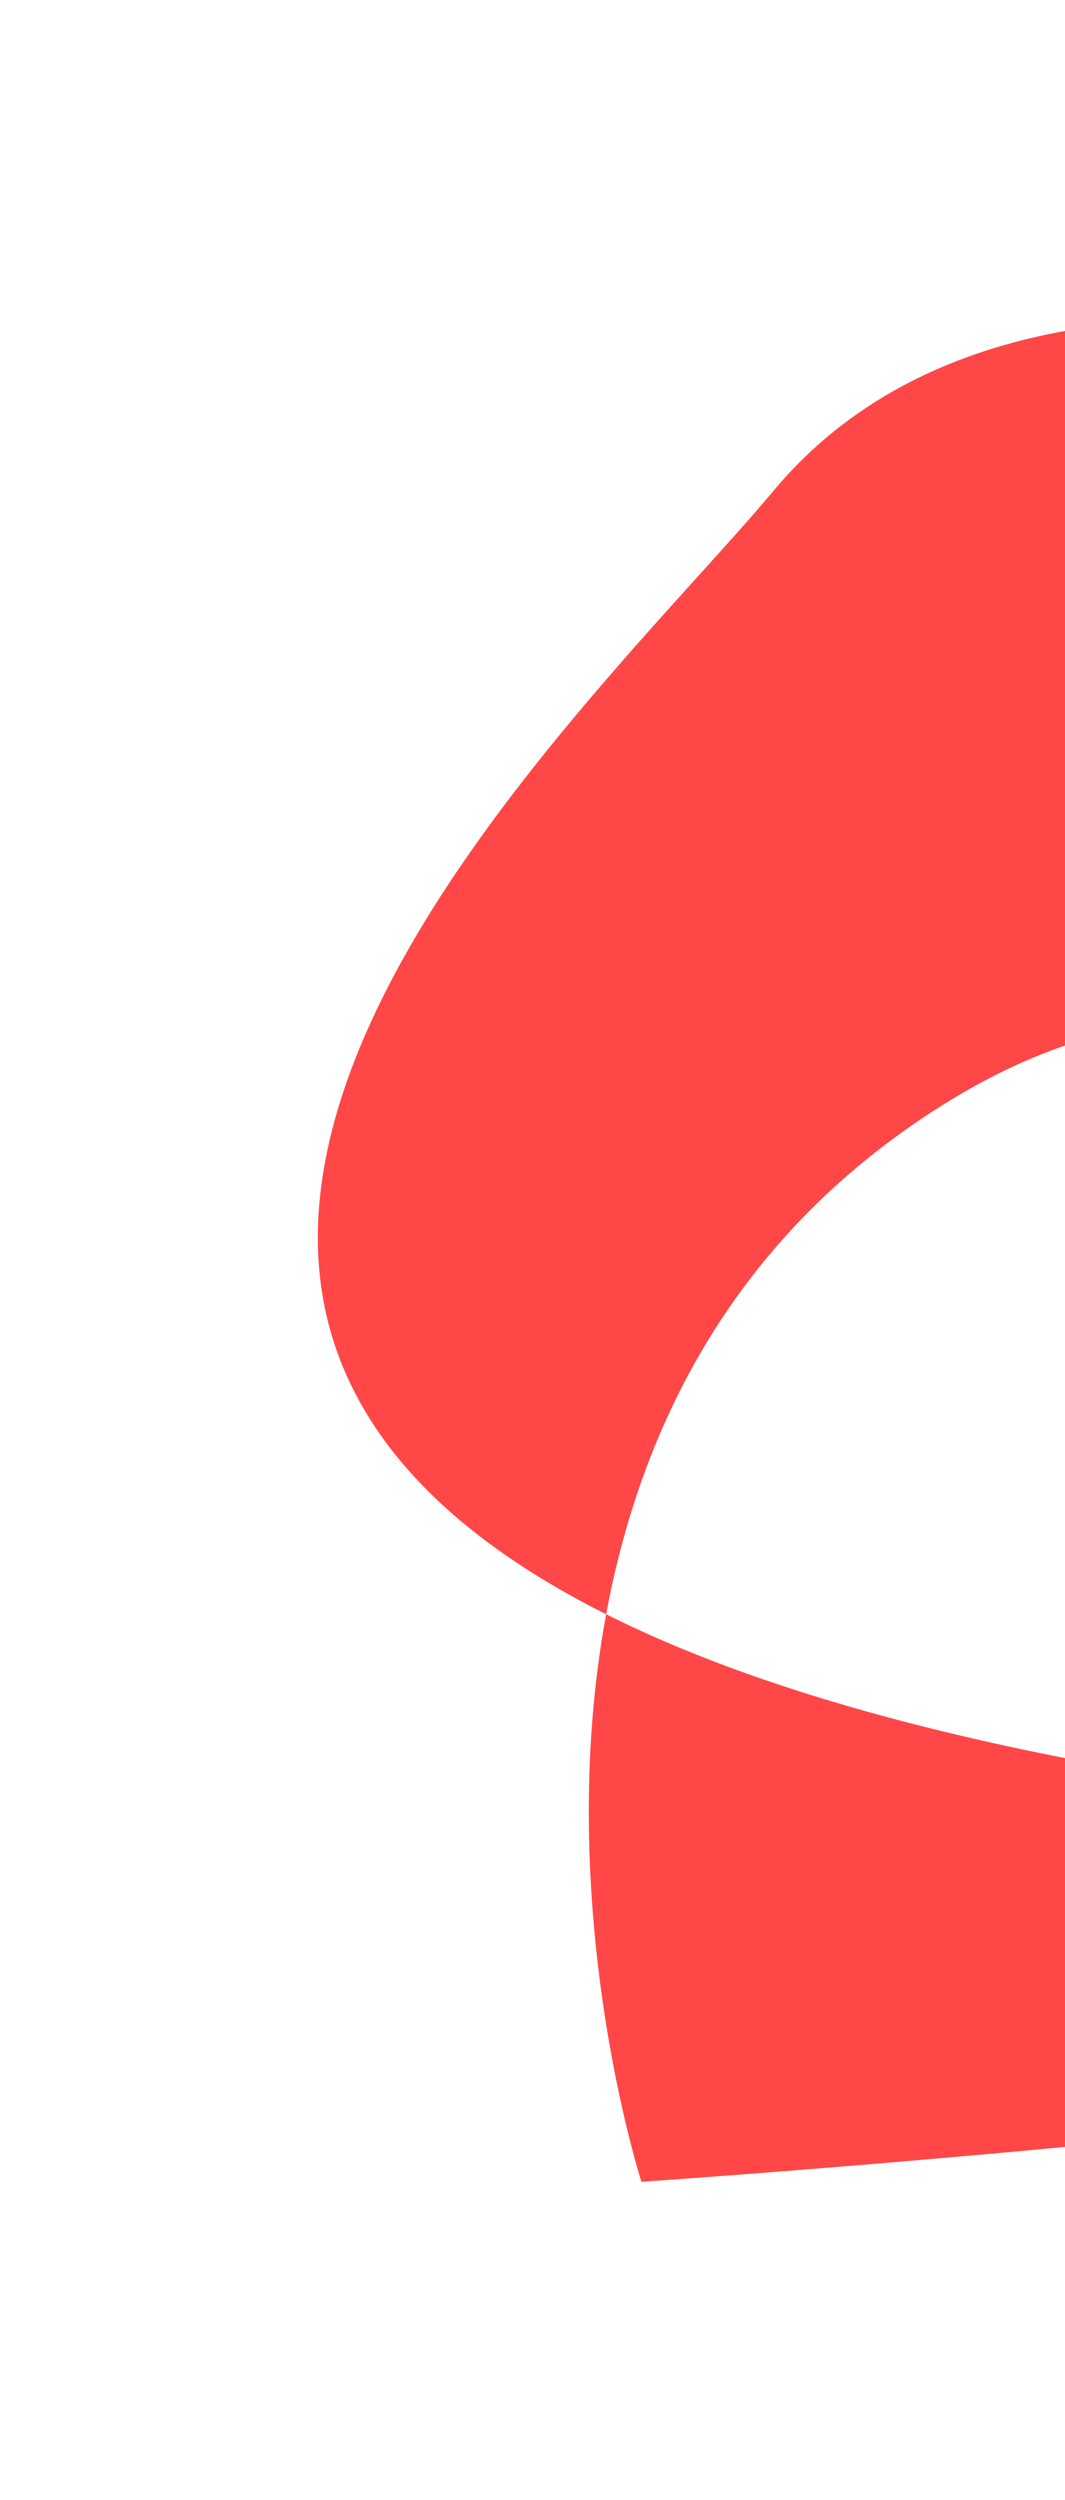 <svg width="314" height="737" viewBox="0 0 314 737" fill="none" xmlns="http://www.w3.org/2000/svg">
<g filter="url(#filter0_f_397_5393)">
<path d="M228.132 144.613C295.528 63.837 431.369 102.899 444.743 107.872C444.743 107.872 567.454 48.745 488.954 170.155C410.453 291.565 647.304 254.353 647.304 254.353L507.445 440.642C507.445 440.642 427.442 227.389 273.691 328.48C214.782 367.212 188.6 422.464 178.713 475.893C227.993 500.617 302.148 520.578 409.771 532.8C939.115 592.918 189.119 643.204 189.119 643.204C189.119 643.204 162.795 561.913 178.713 475.893C-14.392 379.009 174.438 208.966 228.132 144.613Z" fill="#FF4747"/>
</g>
<defs>
<filter id="filter0_f_397_5393" x="0.71" y="0.477" width="739.594" height="735.729" filterUnits="userSpaceOnUse" color-interpolation-filters="sRGB">
<feFlood flood-opacity="0" result="BackgroundImageFix"/>
<feBlend mode="normal" in="SourceGraphic" in2="BackgroundImageFix" result="shape"/>
<feGaussianBlur stdDeviation="46.5" result="effect1_foregroundBlur_397_5393"/>
</filter>
</defs>
</svg>
